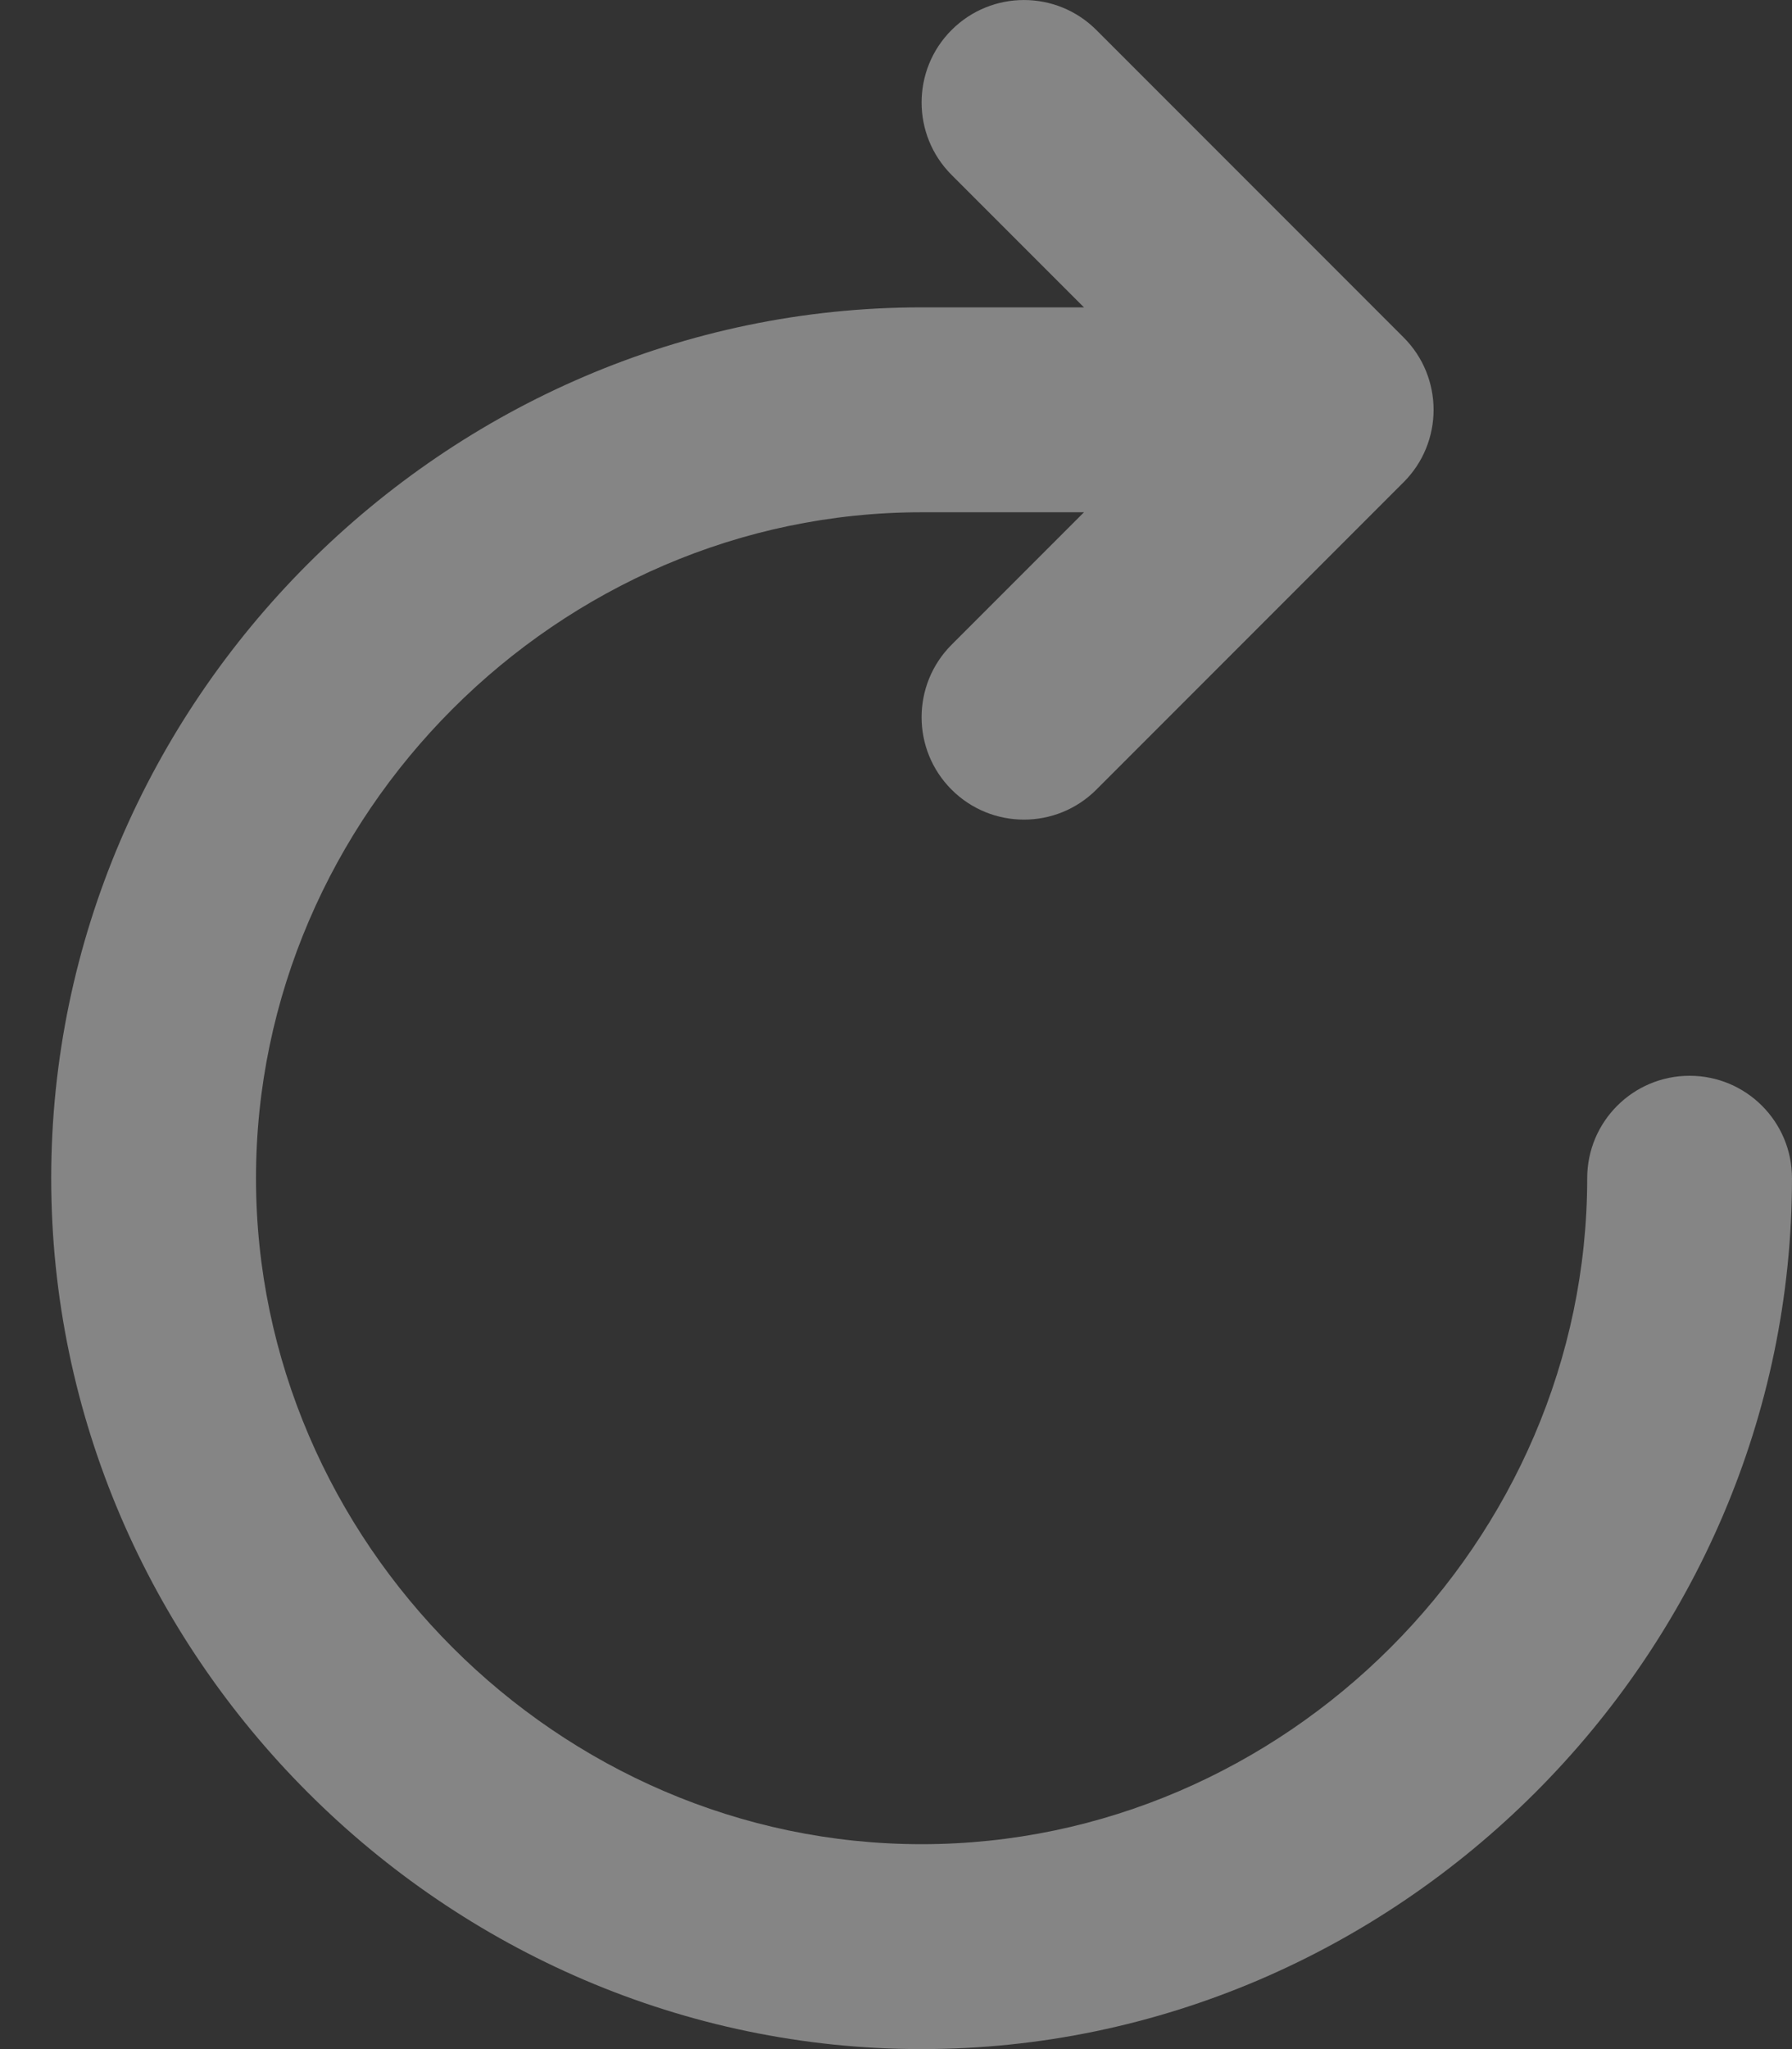 <svg width="28" height="32" viewBox="0 0 28 32" fill="none" xmlns="http://www.w3.org/2000/svg">
<rect x="0" y="0" width="28" height="32" fill="#333333" stroke="none"/>
<path d="M14.868 0.469C15.493 -0.156 16.506 -0.156 17.131 0.469L21.931 5.269C22.556 5.893 22.556 6.907 21.931 7.531L17.131 12.331C16.506 12.956 15.493 12.956 14.868 12.331C14.244 11.707 14.244 10.694 14.868 10.069L16.937 8H14.4C8.723 8 4 12.724 4 18.4C4 24.076 8.723 28.8 14.4 28.8C20.076 28.8 24.8 24.076 24.8 18.4C24.8 17.516 25.516 16.8 26.4 16.8C27.284 16.8 28 17.516 28 18.4C28 25.844 21.843 32 14.4 32C6.956 32 0.8 25.844 0.8 18.4C0.8 10.956 6.956 4.8 14.4 4.8H16.937L14.868 2.731C14.244 2.107 14.244 1.093 14.868 0.469Z" fill="white" fill-opacity="0.4"/>
</svg>
